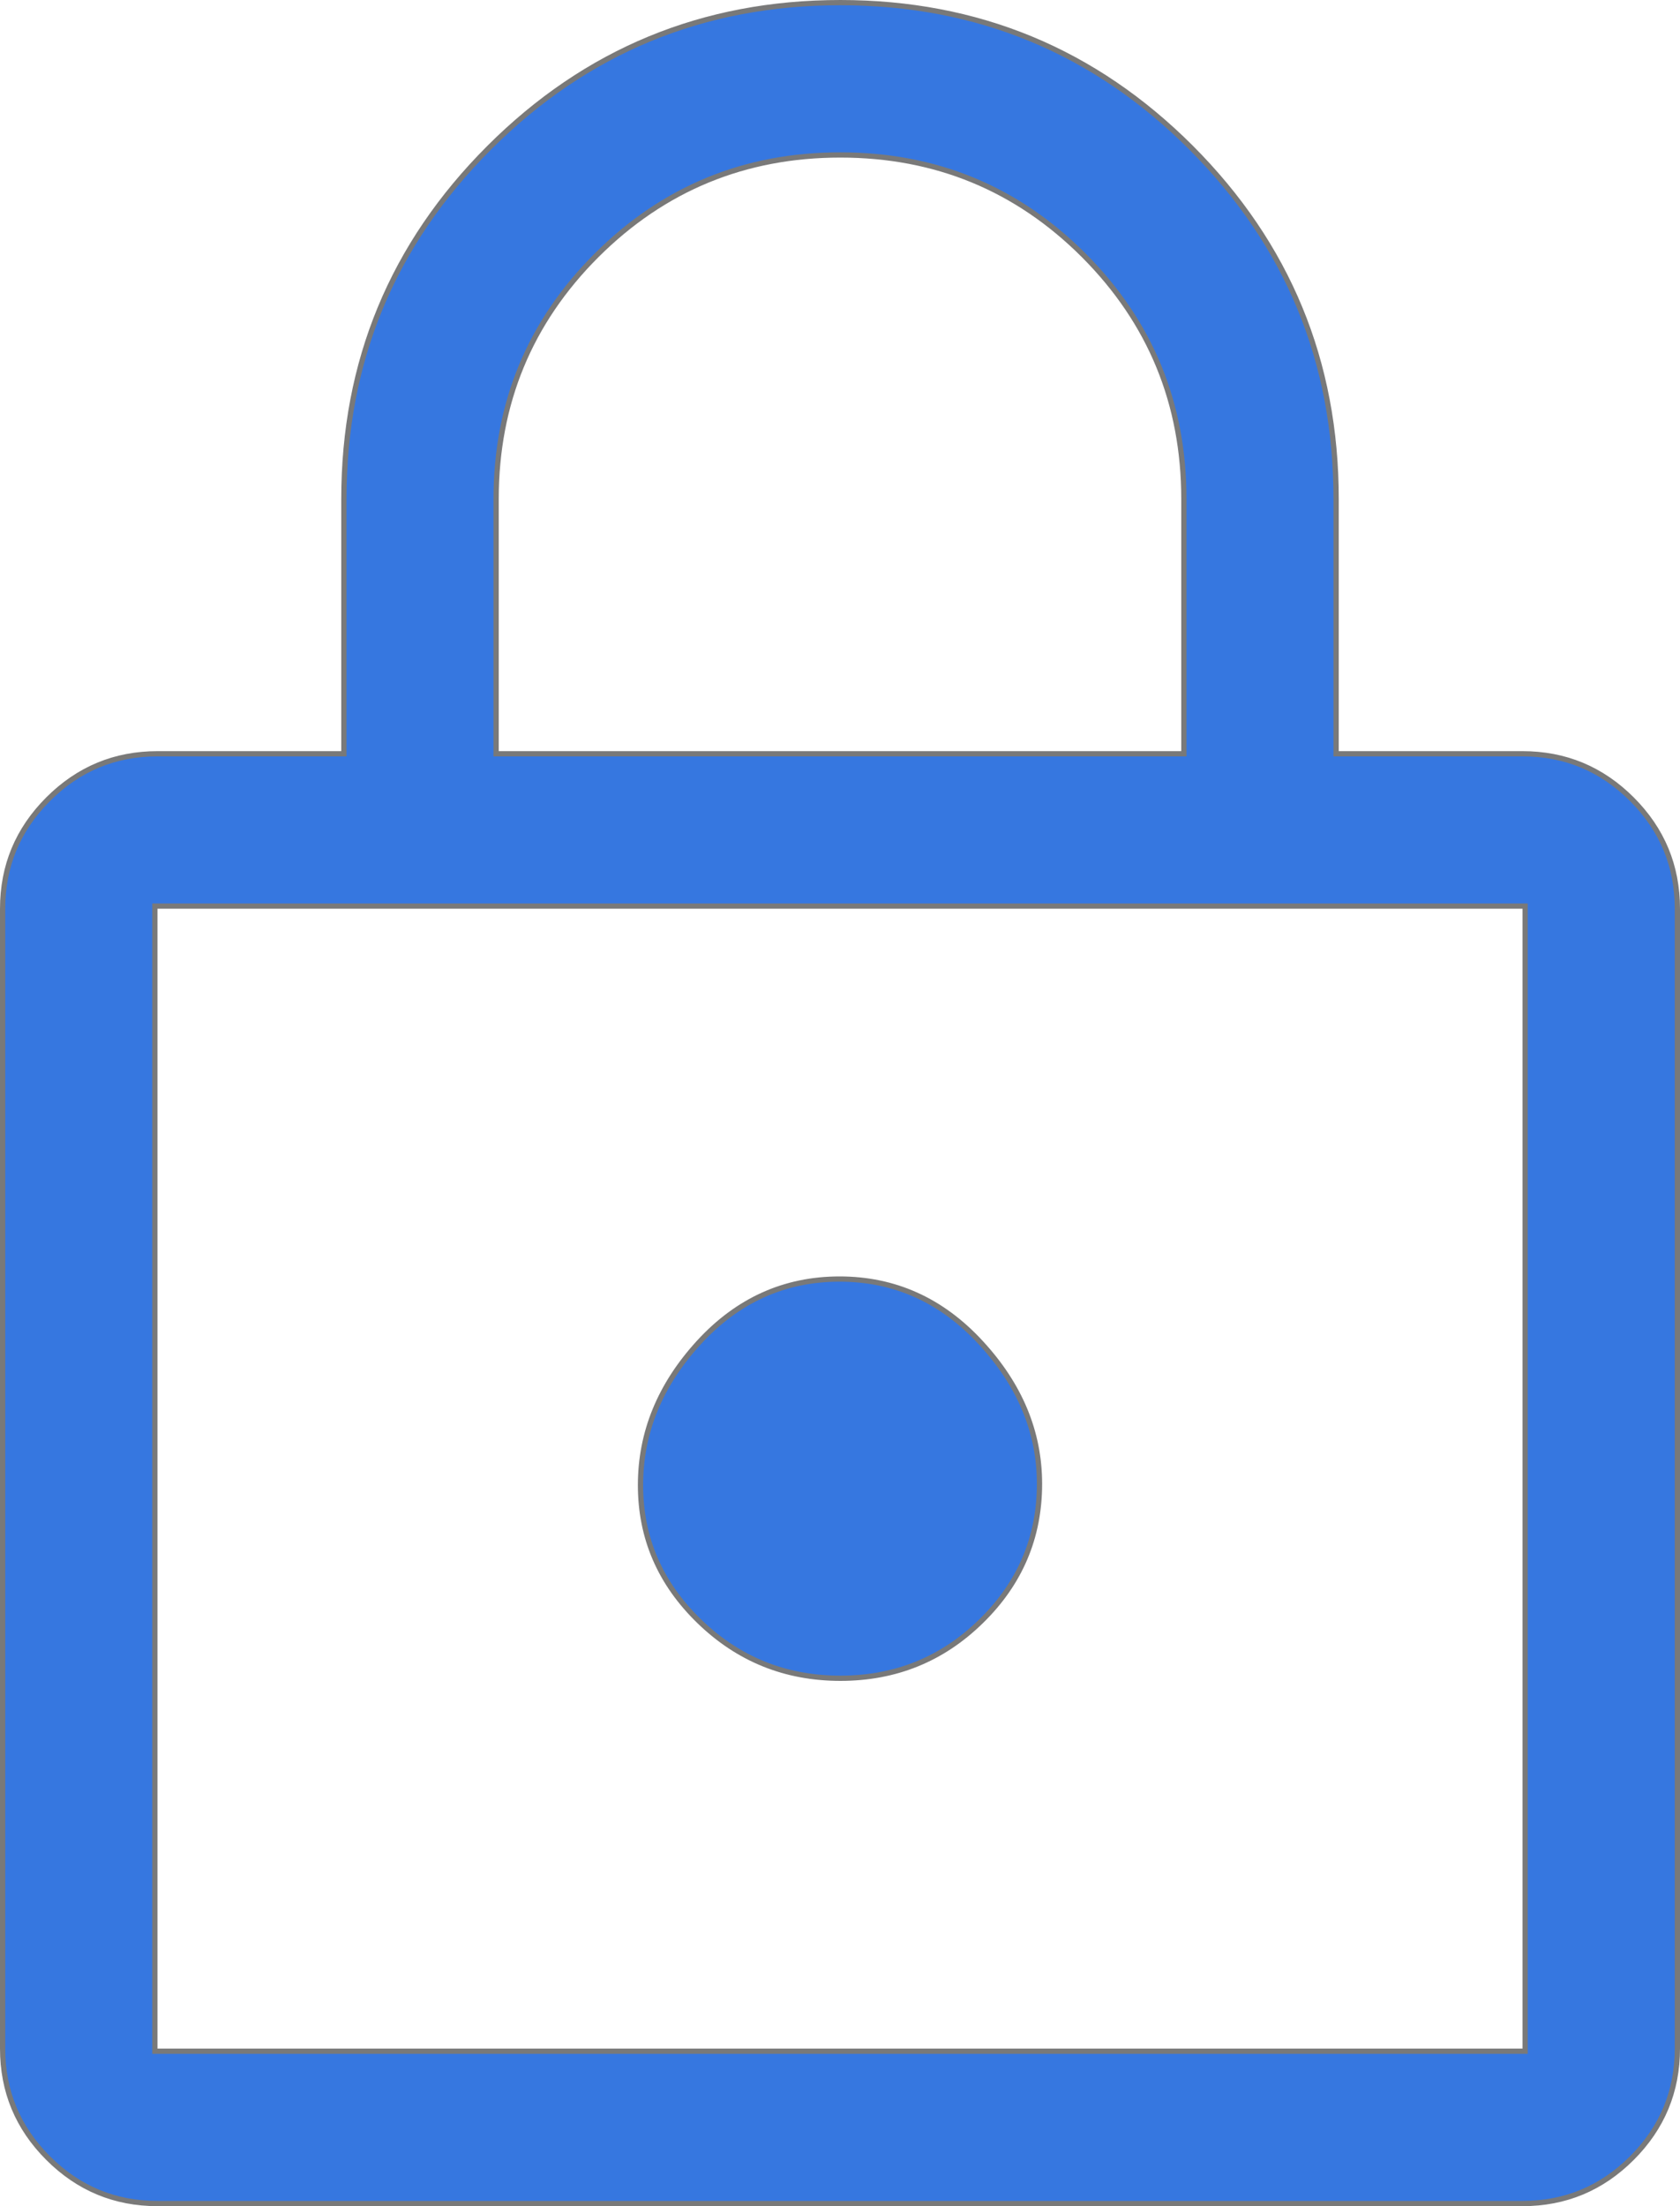 <svg width="16" height="21" viewBox="0 0 16 21" fill="none" xmlns="http://www.w3.org/2000/svg">
<path d="M3.25 7.175H3.275V7.15V4.75C3.275 3.442 3.736 2.329 4.658 1.407L4.658 1.407C5.58 0.486 6.694 0.025 8.003 0.025C9.311 0.025 10.425 0.486 11.345 1.407C12.265 2.329 12.725 3.442 12.725 4.75V7.15V7.175H12.75H14.5C14.906 7.175 15.253 7.319 15.542 7.608C15.831 7.897 15.975 8.244 15.975 8.65V19.5C15.975 19.906 15.831 20.253 15.542 20.542C15.253 20.831 14.906 20.975 14.5 20.975H1.5C1.094 20.975 0.747 20.831 0.458 20.542L0.458 20.542C0.169 20.253 0.025 19.906 0.025 19.5V8.65C0.025 8.244 0.169 7.897 0.458 7.608C0.747 7.319 1.094 7.175 1.5 7.175H3.25ZM1.475 19.5V19.525H1.5H14.5H14.525V19.5V8.65V8.625H14.5H1.5H1.475V8.65V19.5ZM4.725 7.15V7.175H4.75H11.25H11.275V7.15V4.75C11.275 3.841 10.957 3.067 10.321 2.43C9.685 1.794 8.912 1.475 8.003 1.475C7.094 1.475 6.32 1.794 5.682 2.43C5.044 3.067 4.725 3.841 4.725 4.75V7.15ZM9.345 15.431C8.975 15.794 8.528 15.975 8.004 15.975C7.48 15.975 7.032 15.794 6.659 15.432C6.286 15.07 6.1 14.639 6.1 14.137C6.1 13.636 6.285 13.184 6.656 12.779C7.026 12.376 7.473 12.175 7.996 12.175C8.519 12.175 8.967 12.376 9.34 12.78C9.714 13.184 9.9 13.632 9.9 14.125C9.9 14.634 9.715 15.069 9.345 15.431Z" fill="#3677E0" stroke="#797979" stroke-width="0.05"/>
</svg>
